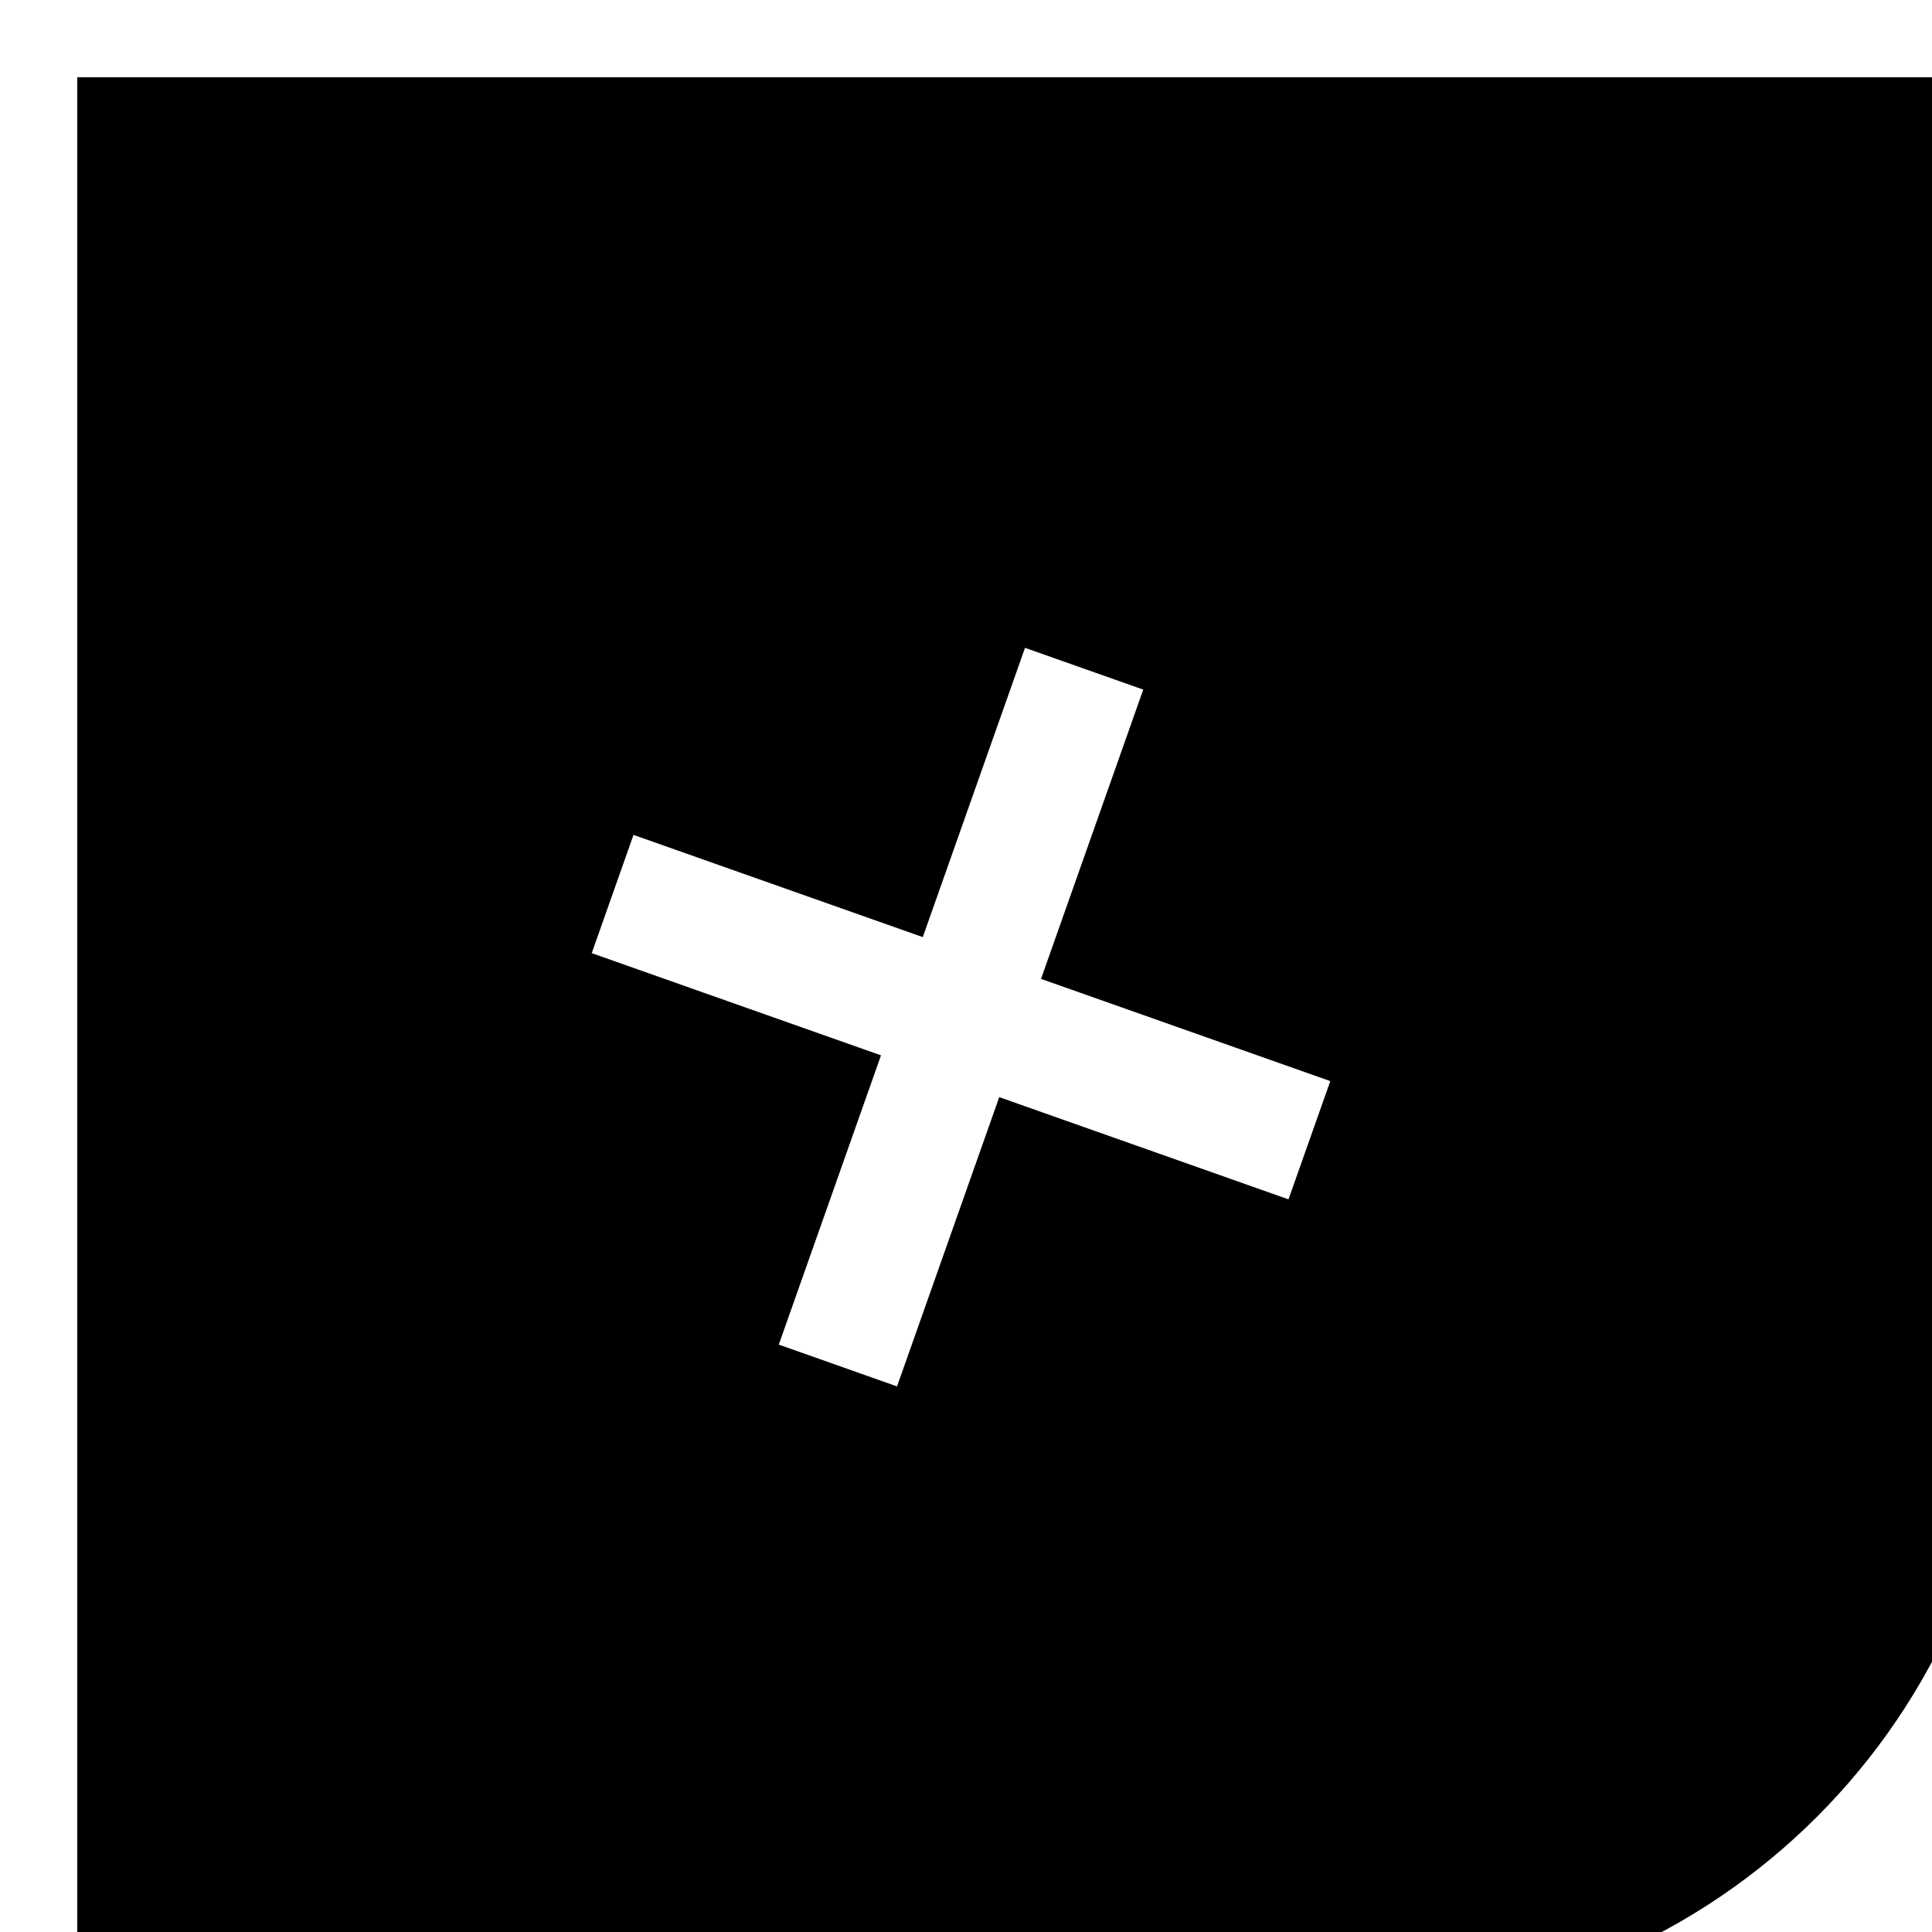<svg width="50" height="50" viewBox="0 0 50 50" fill="none" xmlns="http://www.w3.org/2000/svg">
<g clip-path="url(#clip0_1_93)">
<g filter="url(#filter0_i_1_93)">
<path d="M0 0H50V33C50 42.389 42.389 50 33 50H0V0Z" fill="black"/>
</g>
<g filter="url(#filter1_d_1_93)">
<path d="M20.155 32.798L26.527 14.766L29.587 15.847L23.215 33.88L20.155 32.798ZM15.314 22.667L16.395 19.607L34.428 25.979L33.346 29.039L15.314 22.667Z" fill="white"/>
</g>
</g>
<defs>
<filter id="filter0_i_1_93" x="0" y="0" width="52" height="52" filterUnits="userSpaceOnUse" color-interpolation-filters="sRGB">
<feFlood flood-opacity="0" result="BackgroundImageFix"/>
<feBlend mode="normal" in="SourceGraphic" in2="BackgroundImageFix" result="shape"/>
<feColorMatrix in="SourceAlpha" type="matrix" values="0 0 0 0 0 0 0 0 0 0 0 0 0 0 0 0 0 0 127 0" result="hardAlpha"/>
<feOffset dx="2" dy="2"/>
<feGaussianBlur stdDeviation="9.1"/>
<feComposite in2="hardAlpha" operator="arithmetic" k2="-1" k3="1"/>
<feColorMatrix type="matrix" values="0 0 0 0 0.2 0 0 0 0 0.728 0 0 0 0 0.921 0 0 0 0.25 0"/>
<feBlend mode="normal" in2="shape" result="effect1_innerShadow_1_93"/>
</filter>
<filter id="filter1_d_1_93" x="8.669" y="10.121" width="32.404" height="32.404" filterUnits="userSpaceOnUse" color-interpolation-filters="sRGB">
<feFlood flood-opacity="0" result="BackgroundImageFix"/>
<feColorMatrix in="SourceAlpha" type="matrix" values="0 0 0 0 0 0 0 0 0 0 0 0 0 0 0 0 0 0 127 0" result="hardAlpha"/>
<feOffset dy="2"/>
<feGaussianBlur stdDeviation="2"/>
<feComposite in2="hardAlpha" operator="out"/>
<feColorMatrix type="matrix" values="0 0 0 0 0.2 0 0 0 0 0.536 0 0 0 0 0.921 0 0 0 0.49 0"/>
<feBlend mode="normal" in2="BackgroundImageFix" result="effect1_dropShadow_1_93"/>
<feBlend mode="normal" in="SourceGraphic" in2="effect1_dropShadow_1_93" result="shape"/>
</filter>
<clipPath id="clip0_1_93">
<rect width="50" height="50" fill="white"/>
</clipPath>
</defs>
</svg>
